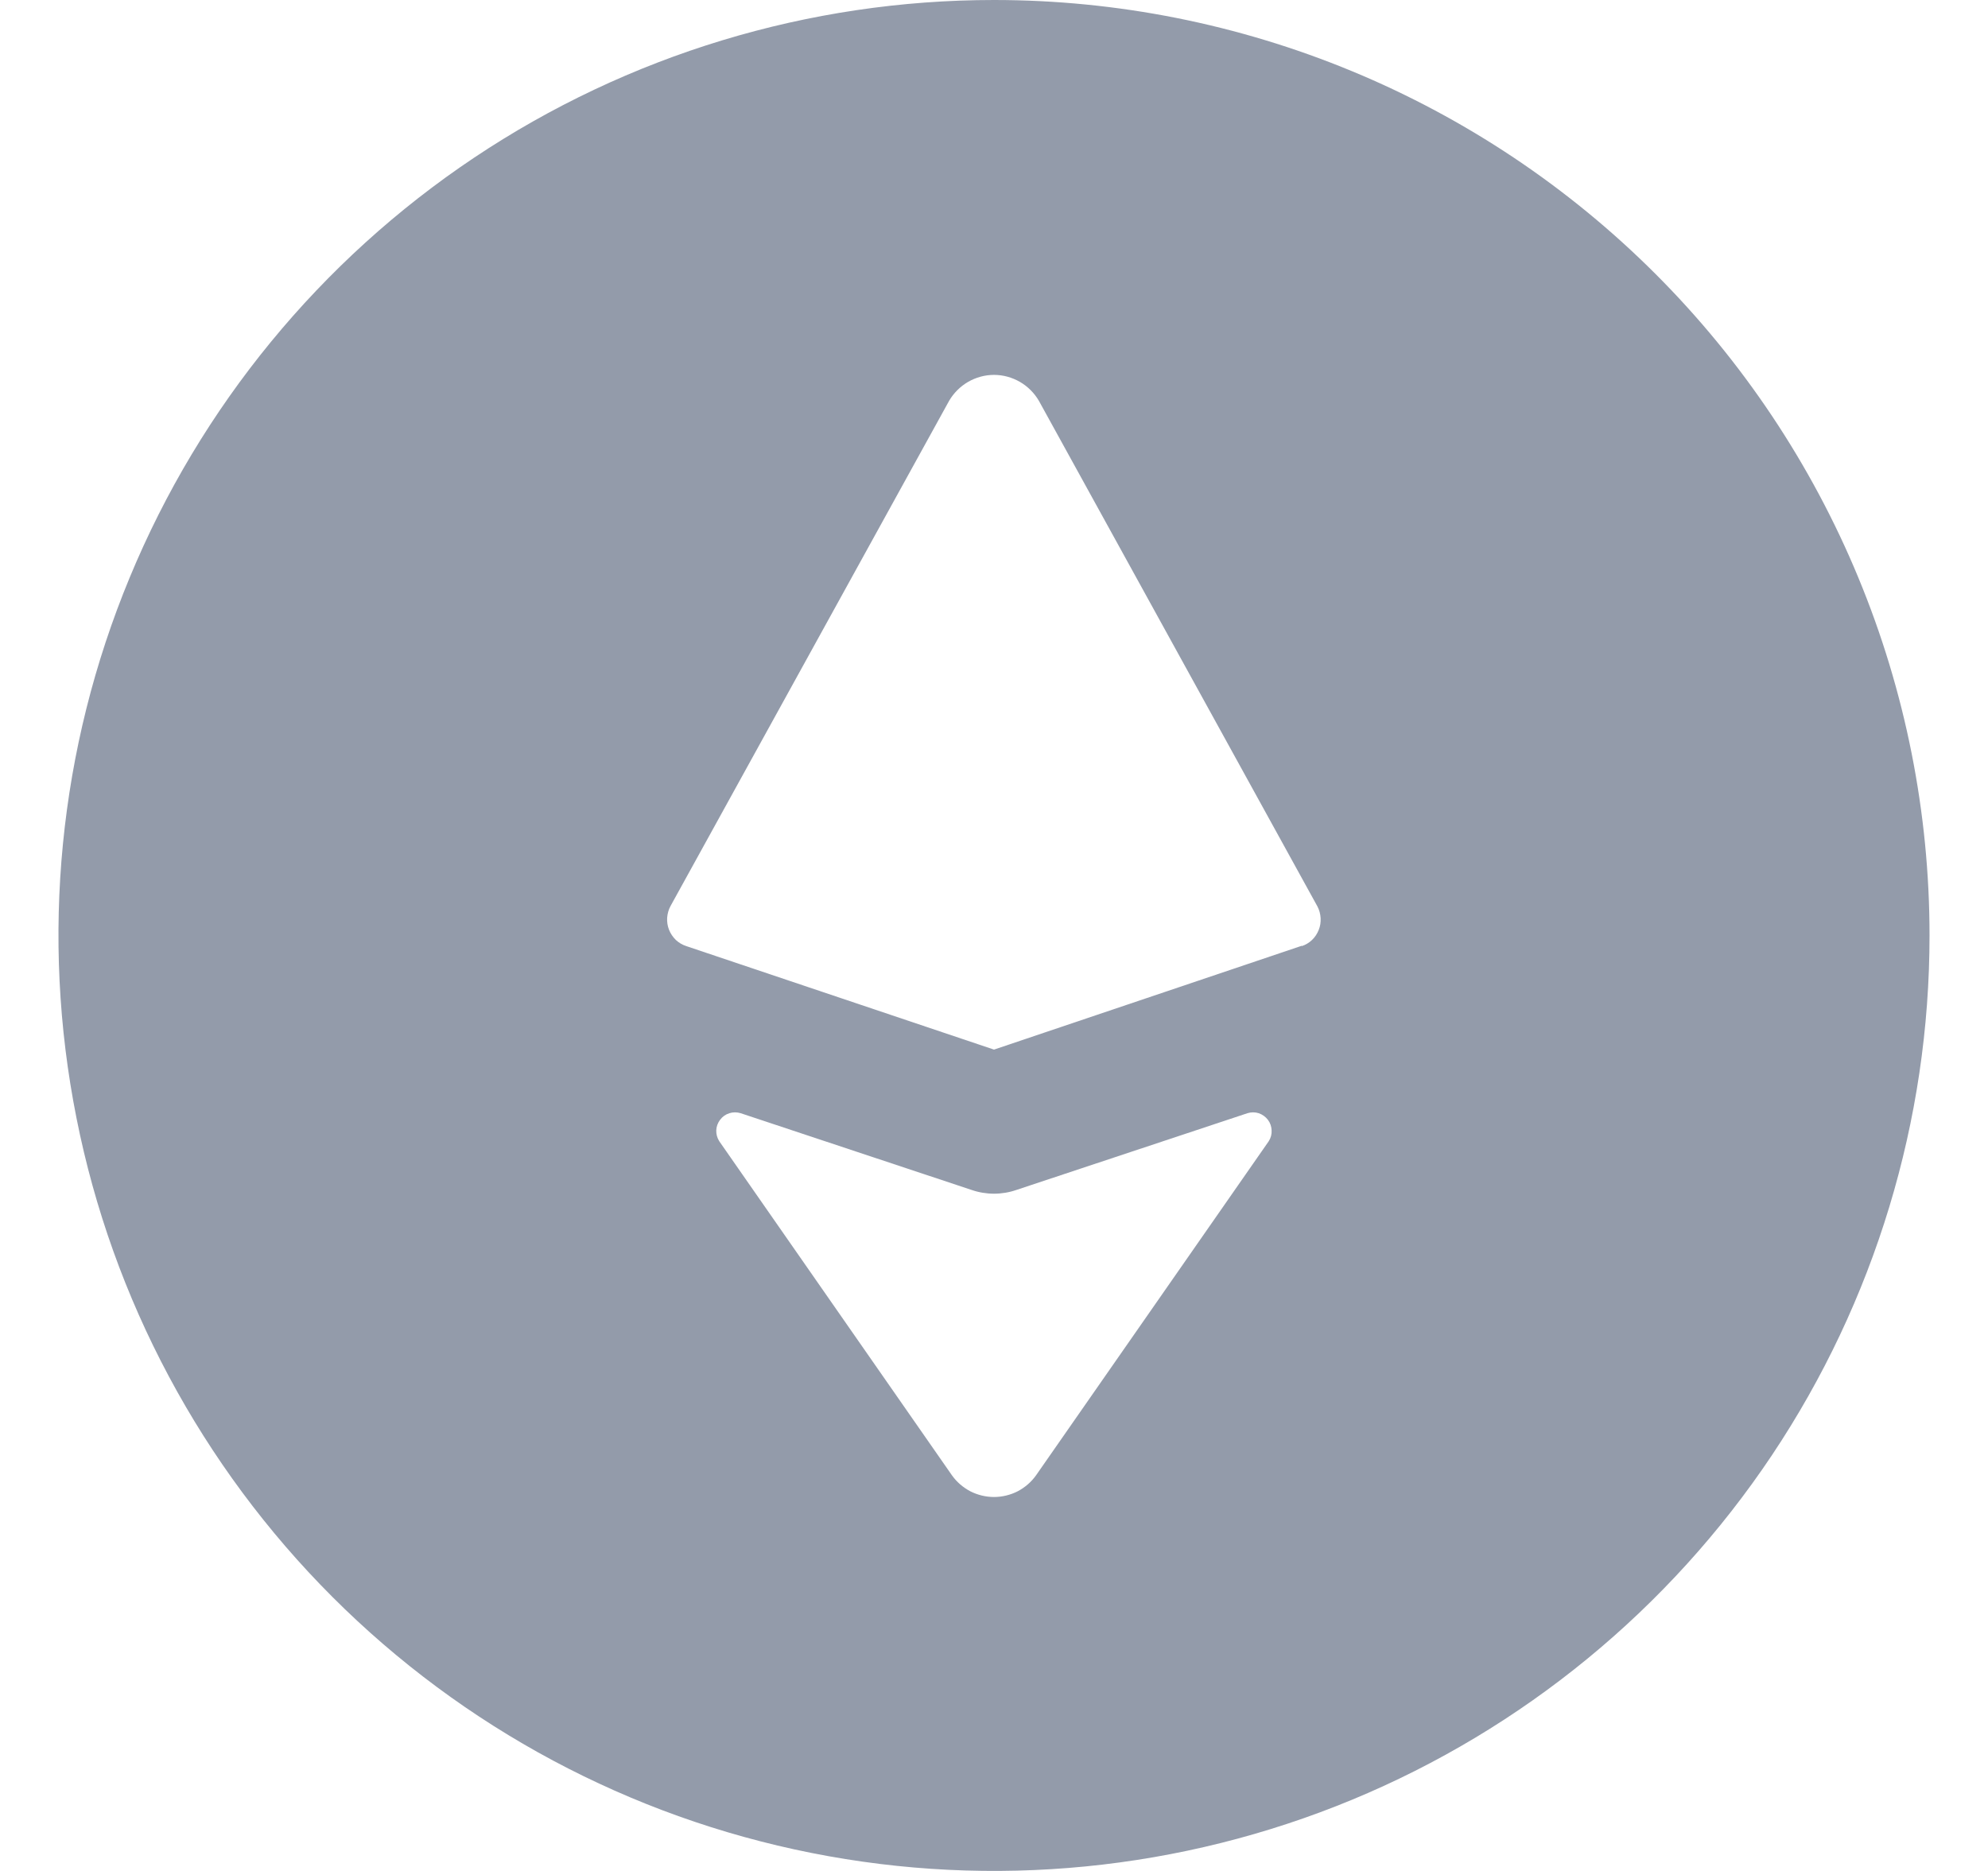 <svg width='17' height='16' viewBox='0 0 17 16' fill='none' xmlns='http://www.w3.org/2000/svg'><path d='M8.5 0C6.918 0 5.371 0.469 4.055 1.348C2.74 2.227 1.714 3.477 1.109 4.939C0.503 6.4 0.345 8.009 0.654 9.561C0.962 11.113 1.724 12.538 2.843 13.657C3.962 14.776 5.387 15.538 6.939 15.846C8.491 16.155 10.1 15.996 11.562 15.391C13.023 14.786 14.273 13.76 15.152 12.445C16.031 11.129 16.5 9.582 16.5 8C16.5 6.949 16.293 5.909 15.891 4.939C15.489 3.968 14.9 3.086 14.157 2.343C13.414 1.6 12.532 1.011 11.562 0.609C10.591 0.207 9.551 0 8.5 0ZM10.849 9.76L8.86 12.616C8.819 12.674 8.765 12.72 8.703 12.753C8.64 12.785 8.57 12.802 8.5 12.802C8.43 12.802 8.36 12.785 8.297 12.753C8.235 12.72 8.181 12.674 8.14 12.616L6.151 9.76C6.133 9.732 6.124 9.7 6.125 9.667C6.126 9.634 6.138 9.602 6.158 9.576C6.178 9.549 6.205 9.53 6.237 9.52C6.268 9.51 6.302 9.51 6.334 9.52L8.308 10.176C8.432 10.219 8.568 10.219 8.692 10.176L10.667 9.52C10.699 9.51 10.732 9.51 10.764 9.52C10.795 9.531 10.822 9.55 10.842 9.576C10.862 9.602 10.873 9.634 10.874 9.667C10.876 9.7 10.867 9.732 10.849 9.76ZM11.132 8.088L8.5 8.976L5.869 8.091C5.835 8.08 5.805 8.062 5.779 8.038C5.754 8.013 5.734 7.984 5.721 7.951C5.708 7.918 5.703 7.883 5.705 7.848C5.708 7.813 5.717 7.779 5.734 7.748L8.116 3.428C8.155 3.361 8.211 3.305 8.278 3.266C8.346 3.227 8.422 3.206 8.5 3.206C8.578 3.206 8.654 3.227 8.722 3.266C8.789 3.305 8.845 3.361 8.884 3.428L11.266 7.752C11.282 7.783 11.291 7.816 11.293 7.851C11.295 7.886 11.29 7.92 11.277 7.952C11.264 7.985 11.245 8.014 11.22 8.038C11.195 8.062 11.165 8.08 11.132 8.091V8.088Z' fill='#939BAA'/></svg>